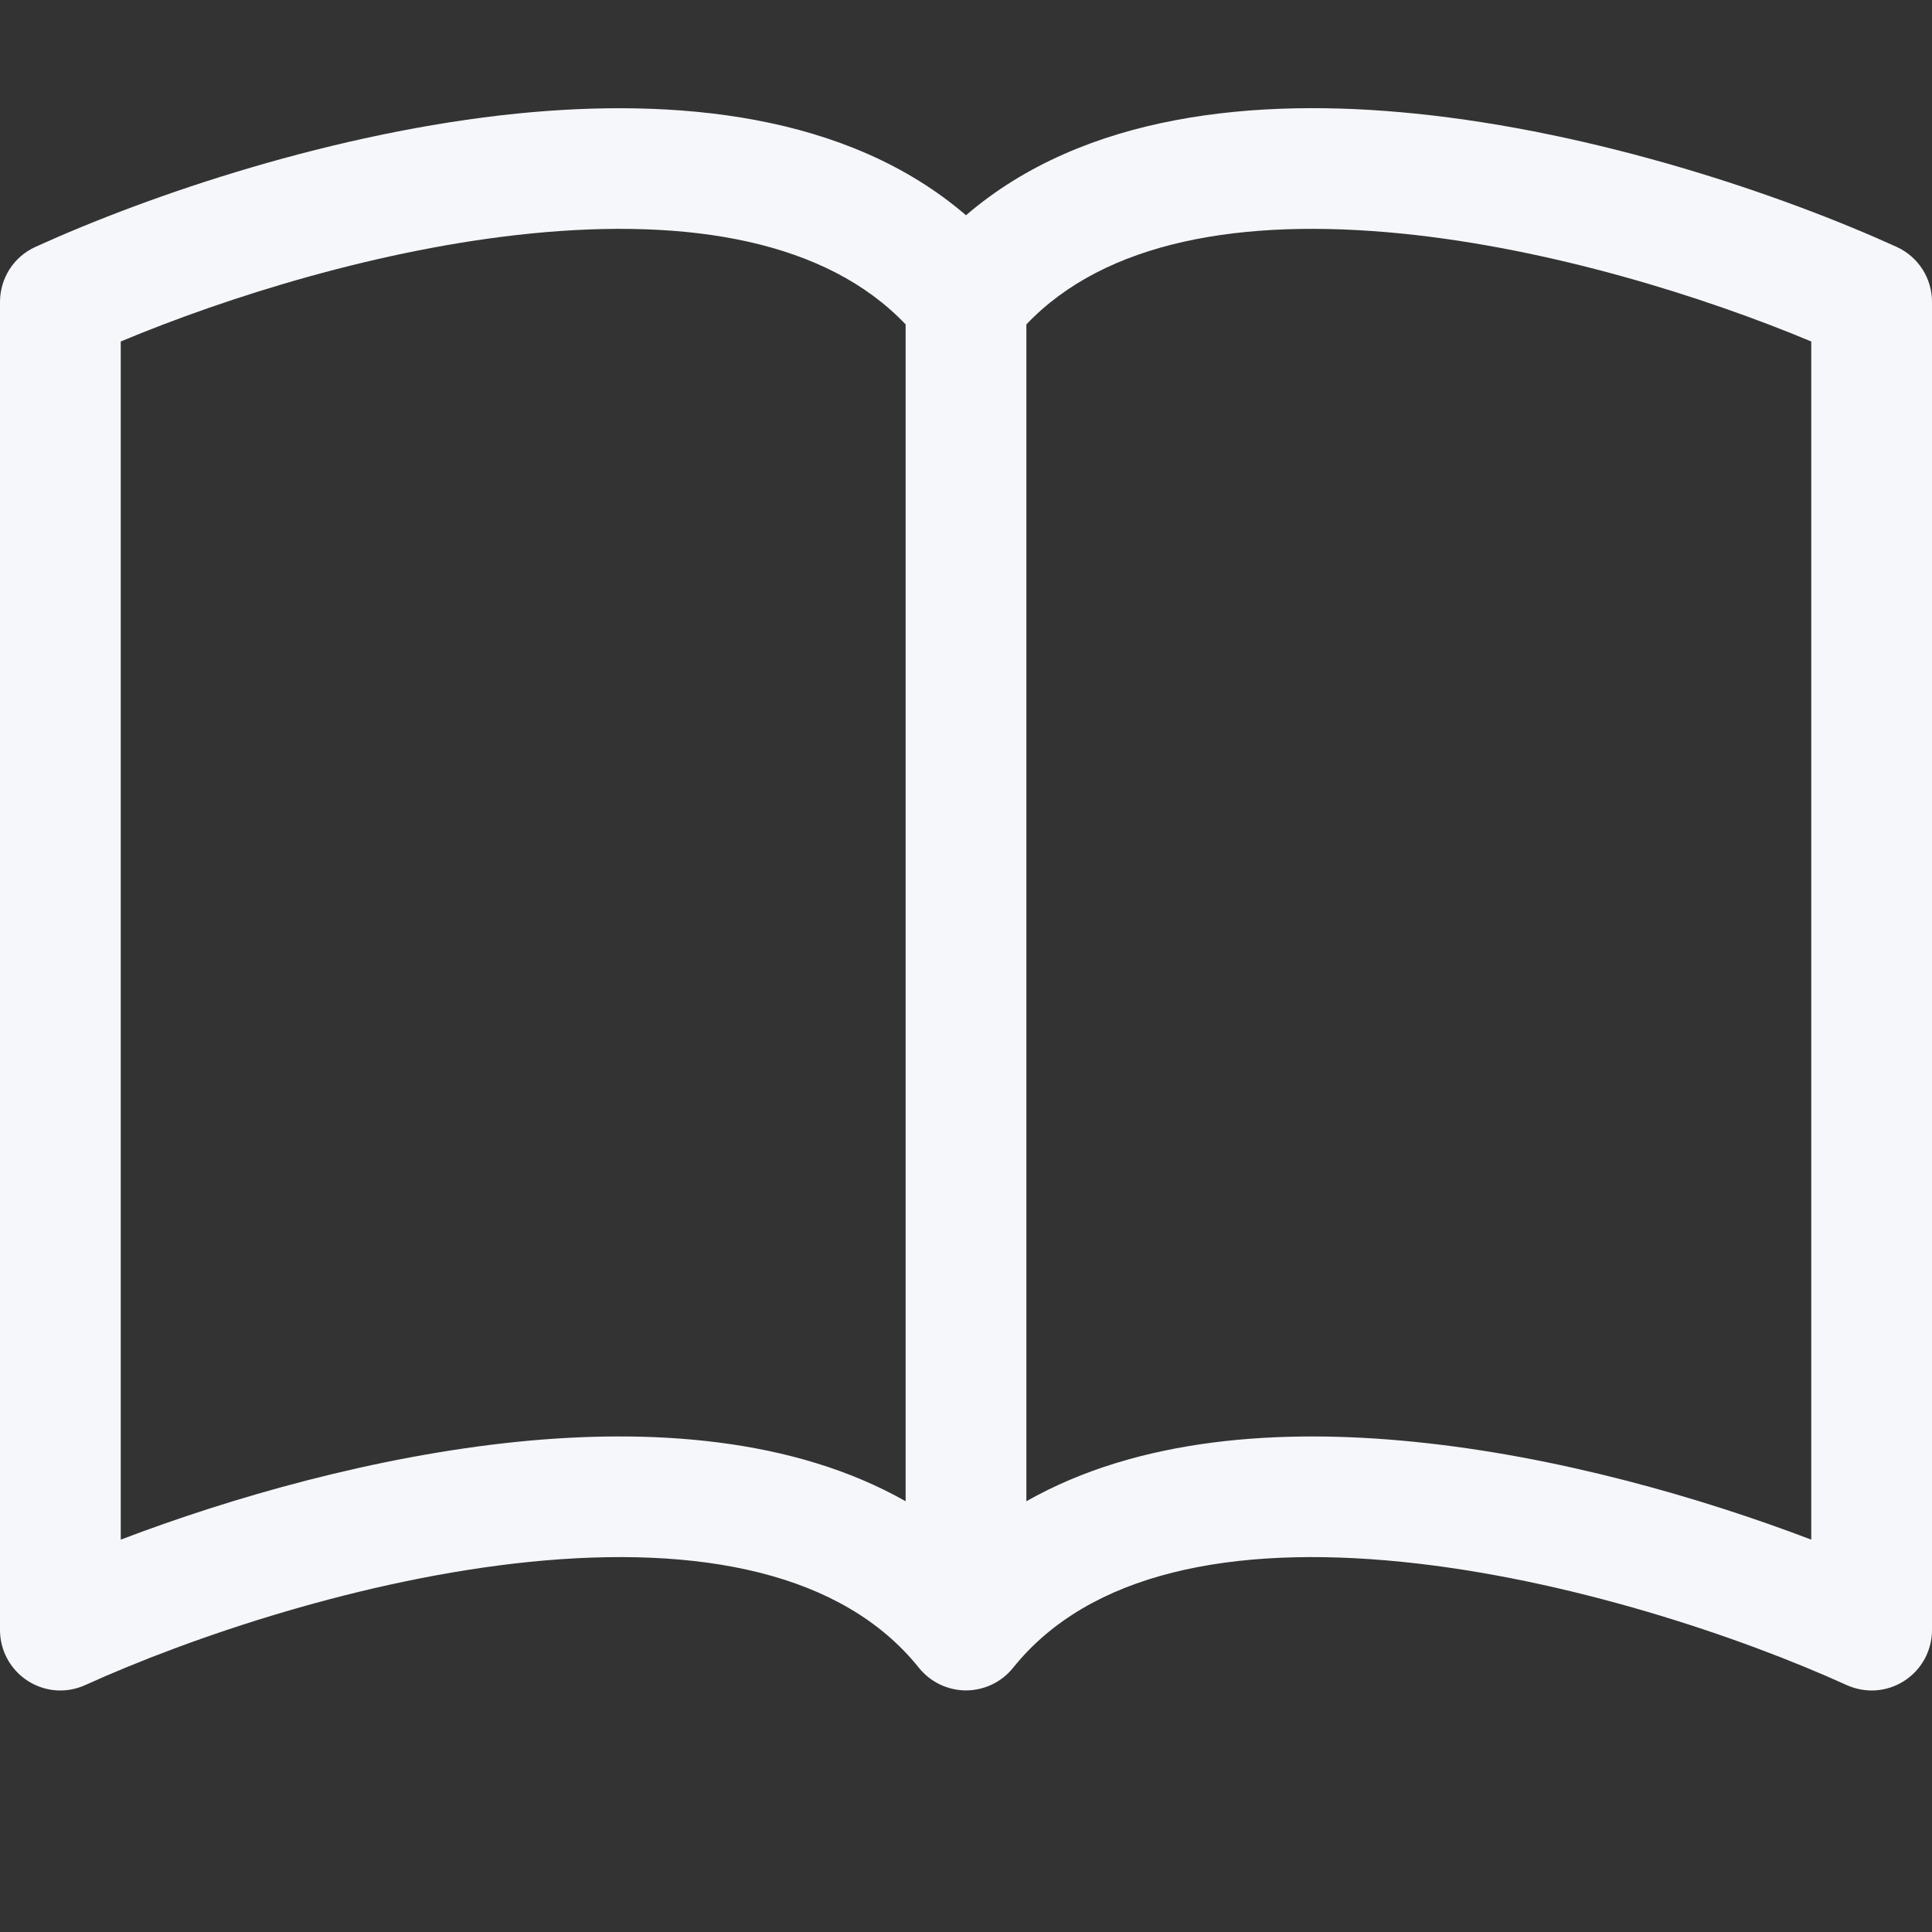 <svg width="24" height="24" viewBox="0 0 24 24" fill="none" xmlns="http://www.w3.org/2000/svg">
<rect x="0" y="0" width="24" height="24" fill="#333333" stroke="none"/>
<g id="bi:book" clip-path="url(#clip0_99_2556)">
<path id="Vector" d="M1.5 4.242C2.828 3.687 4.731 3.088 6.582 2.902C8.577 2.701 10.269 2.997 11.25 4.03V18.649C9.848 17.854 8.07 17.745 6.431 17.91C4.66 18.09 2.876 18.601 1.5 19.126V4.242ZM12.75 4.03C13.731 2.997 15.423 2.701 17.418 2.902C19.269 3.088 21.172 3.687 22.5 4.242V19.126C21.123 18.601 19.34 18.088 17.57 17.911C15.928 17.745 14.152 17.853 12.75 18.649V4.03ZM12 2.674C10.523 1.404 8.38 1.215 6.431 1.41C4.16 1.639 1.867 2.418 0.44 3.067C0.308 3.127 0.197 3.223 0.119 3.344C0.042 3.465 3.98571e-05 3.606 0 3.75L0 20.25C3.4743e-05 20.375 0.032 20.499 0.092 20.609C0.152 20.719 0.239 20.812 0.344 20.88C0.45 20.948 0.571 20.989 0.696 20.998C0.821 21.007 0.946 20.984 1.06 20.932C2.384 20.332 4.515 19.611 6.58 19.402C8.694 19.189 10.466 19.533 11.415 20.718C11.485 20.805 11.574 20.876 11.676 20.925C11.777 20.973 11.888 20.999 12 20.999C12.112 20.999 12.223 20.973 12.324 20.925C12.426 20.876 12.515 20.805 12.585 20.718C13.534 19.533 15.306 19.189 17.418 19.402C19.485 19.611 21.618 20.332 22.939 20.932C23.054 20.984 23.179 21.007 23.304 20.998C23.43 20.989 23.55 20.948 23.656 20.88C23.761 20.812 23.848 20.719 23.908 20.609C23.968 20.499 24 20.375 24 20.25V3.75C24 3.606 23.959 3.465 23.881 3.344C23.803 3.223 23.692 3.127 23.561 3.067C22.133 2.418 19.84 1.639 17.57 1.41C15.62 1.213 13.477 1.404 12 2.674Z" fill="#F5F7FA"/>
</g>
<defs>
<clipPath id="clip0_99_2556">
<rect width="24" height="24" fill="white"/>
</clipPath>
</defs>
</svg>
